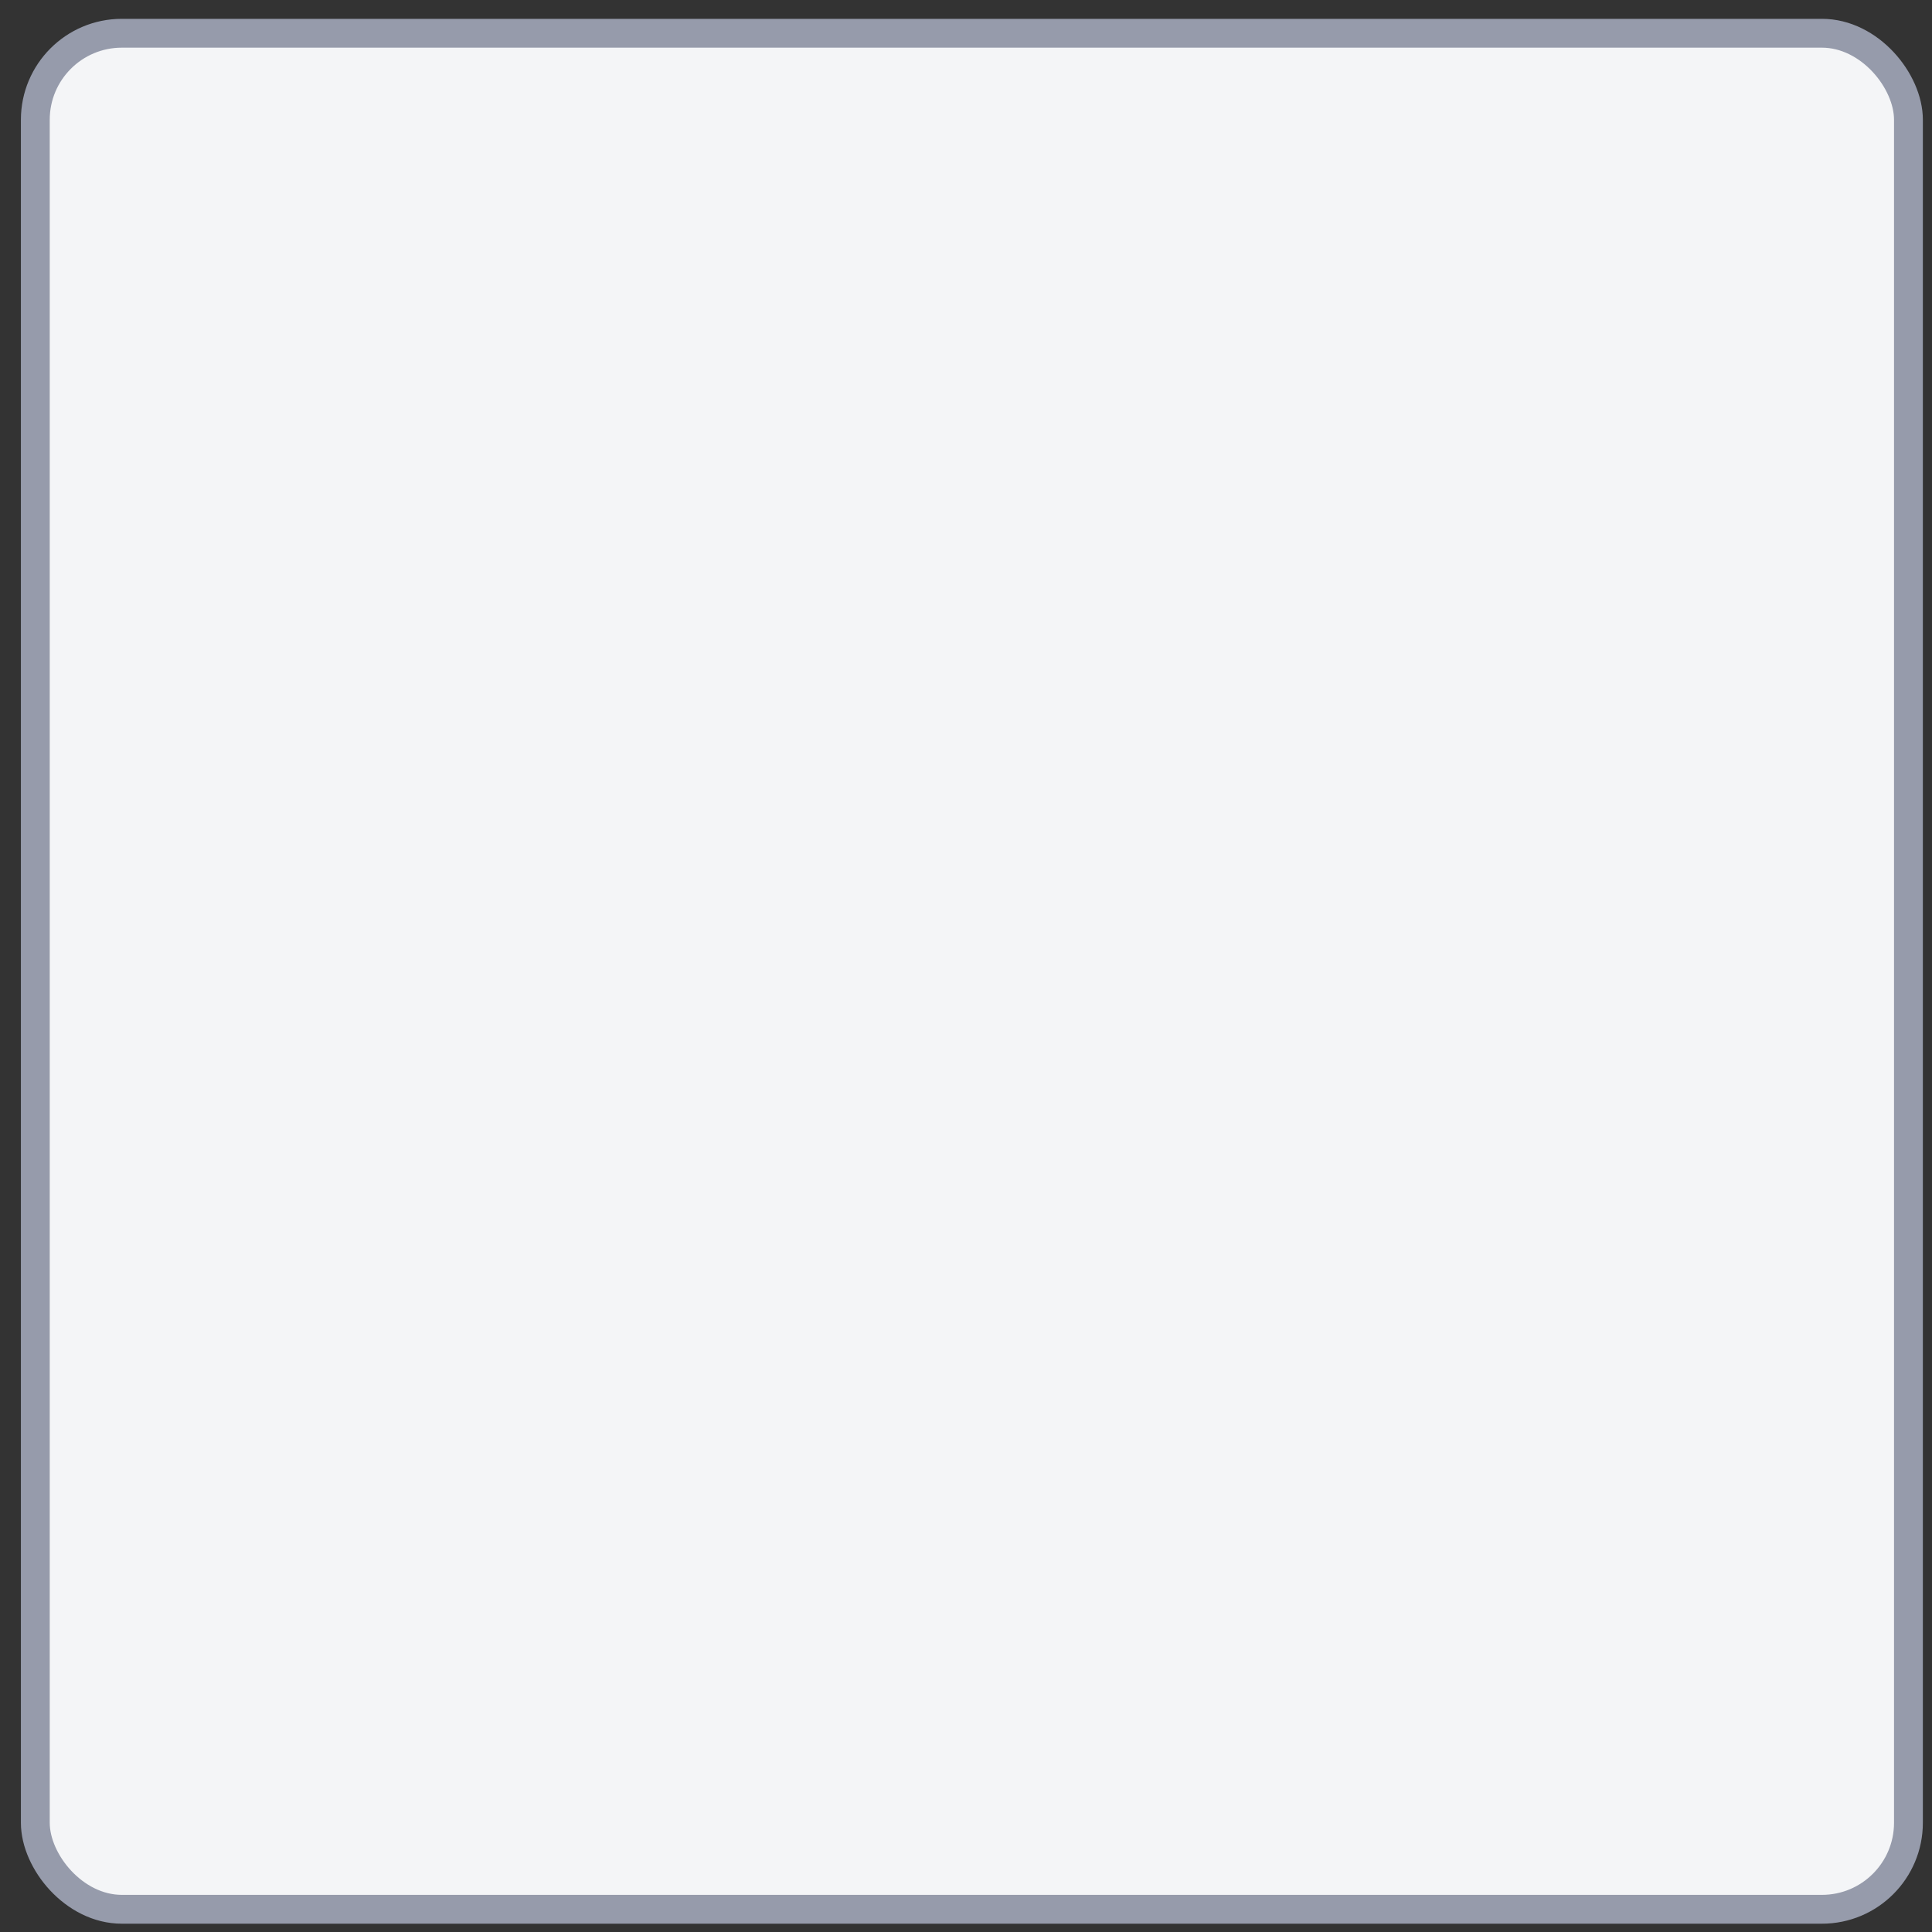 <svg xmlns="http://www.w3.org/2000/svg" width="67" height="67" fill="none" viewBox="0 0 67 67">
  <rect x="0" y="0" width="67" height="67" fill="#333333" stroke="none"/>
  <rect width="64.958" height="65.059" x="1.225" y="1.153" fill="#F4F5F7" stroke="#969BAB" rx="3"/>
</svg>
